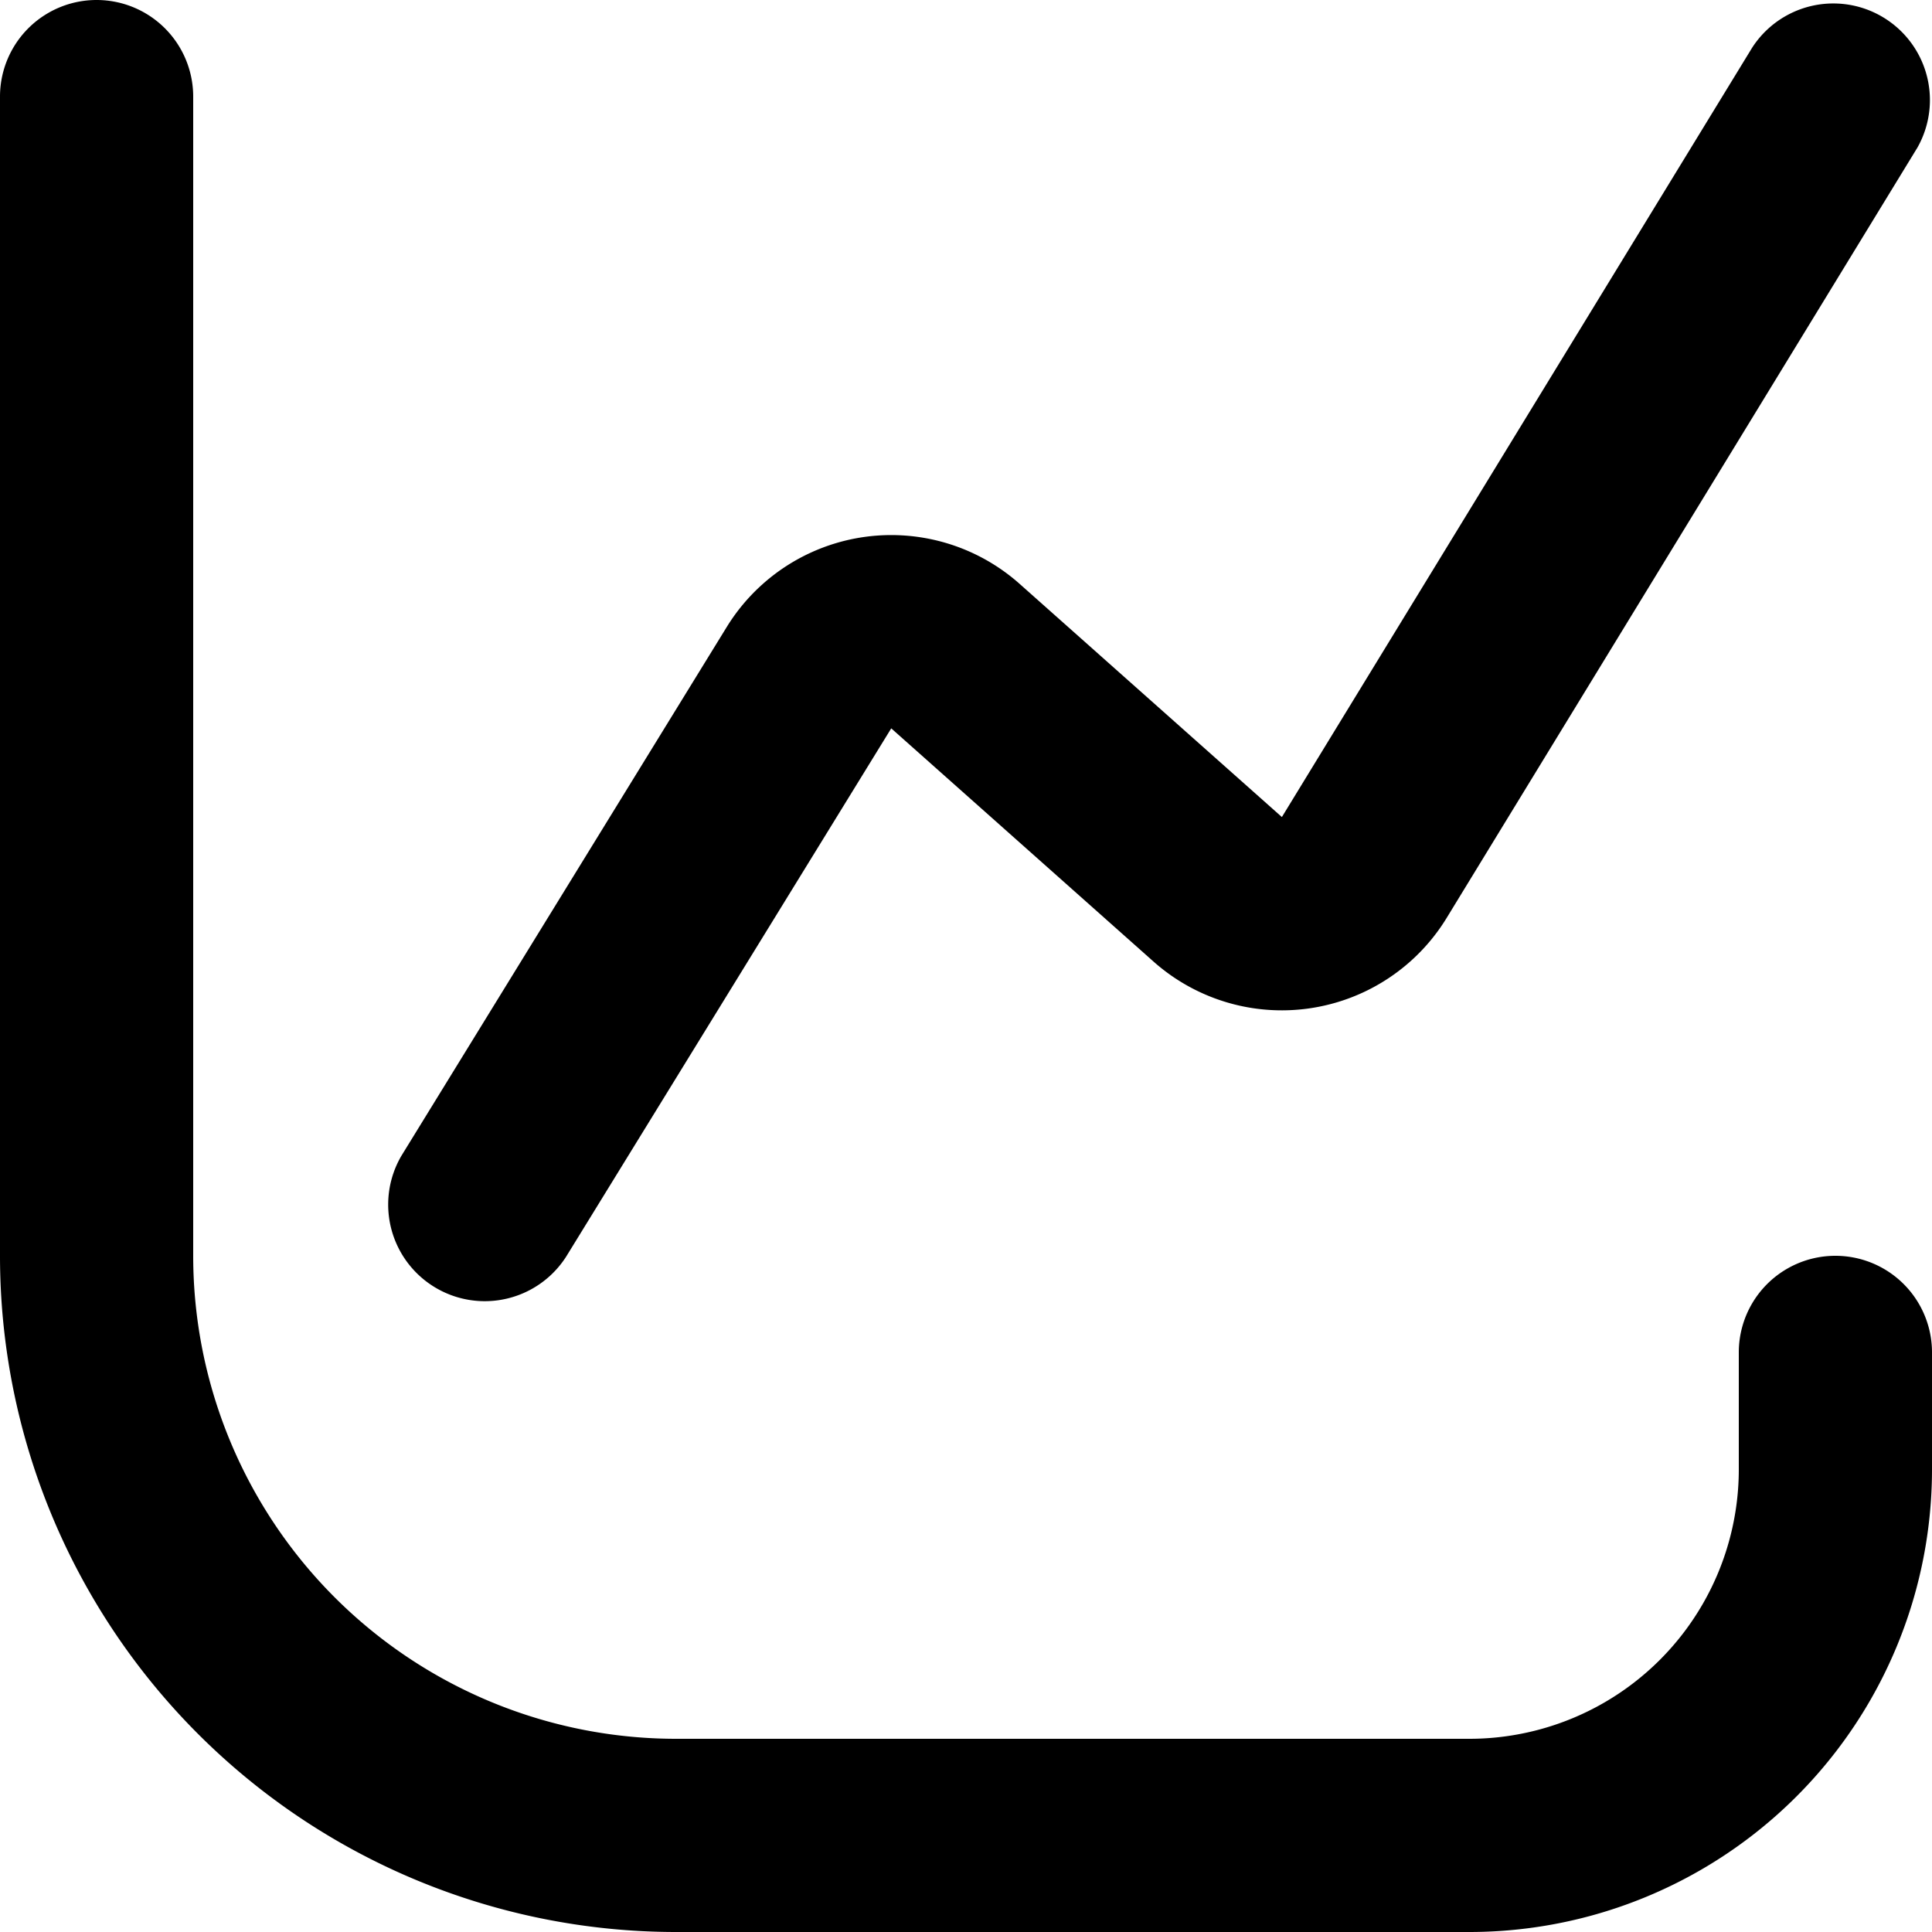 <?xml version="1.0" standalone="no"?><!DOCTYPE svg PUBLIC "-//W3C//DTD SVG 1.1//EN" "http://www.w3.org/Graphics/SVG/1.1/DTD/svg11.dtd"><svg t="1716131587297" class="icon" viewBox="0 0 1024 1024" version="1.1" xmlns="http://www.w3.org/2000/svg" p-id="967" xmlns:xlink="http://www.w3.org/1999/xlink" width="200" height="200"><path d="M0 665.6V51.2a51.2 51.2 0 1 1 102.4 0v614.4a256 256 0 0 0 256 256h420.352A142.848 142.848 0 0 0 921.6 778.752V716.8a51.2 51.2 0 1 1 102.4 0v61.952A245.248 245.248 0 0 1 778.752 1024H358.4a358.4 358.4 0 0 1-358.4-358.4zM1016.064 78.592A51.2 51.2 0 0 0 928.666 25.293L679.424 433.05l-138.957-123.546a102.4 102.4 0 0 0-155.29 22.835l-172.339 280.115A51.2 51.2 0 0 0 300.032 666.112l172.339-280.064 139.008 123.597a102.4 102.4 0 0 0 155.392-23.142l249.242-407.859z" fill="#000000" p-id="968"></path></svg>